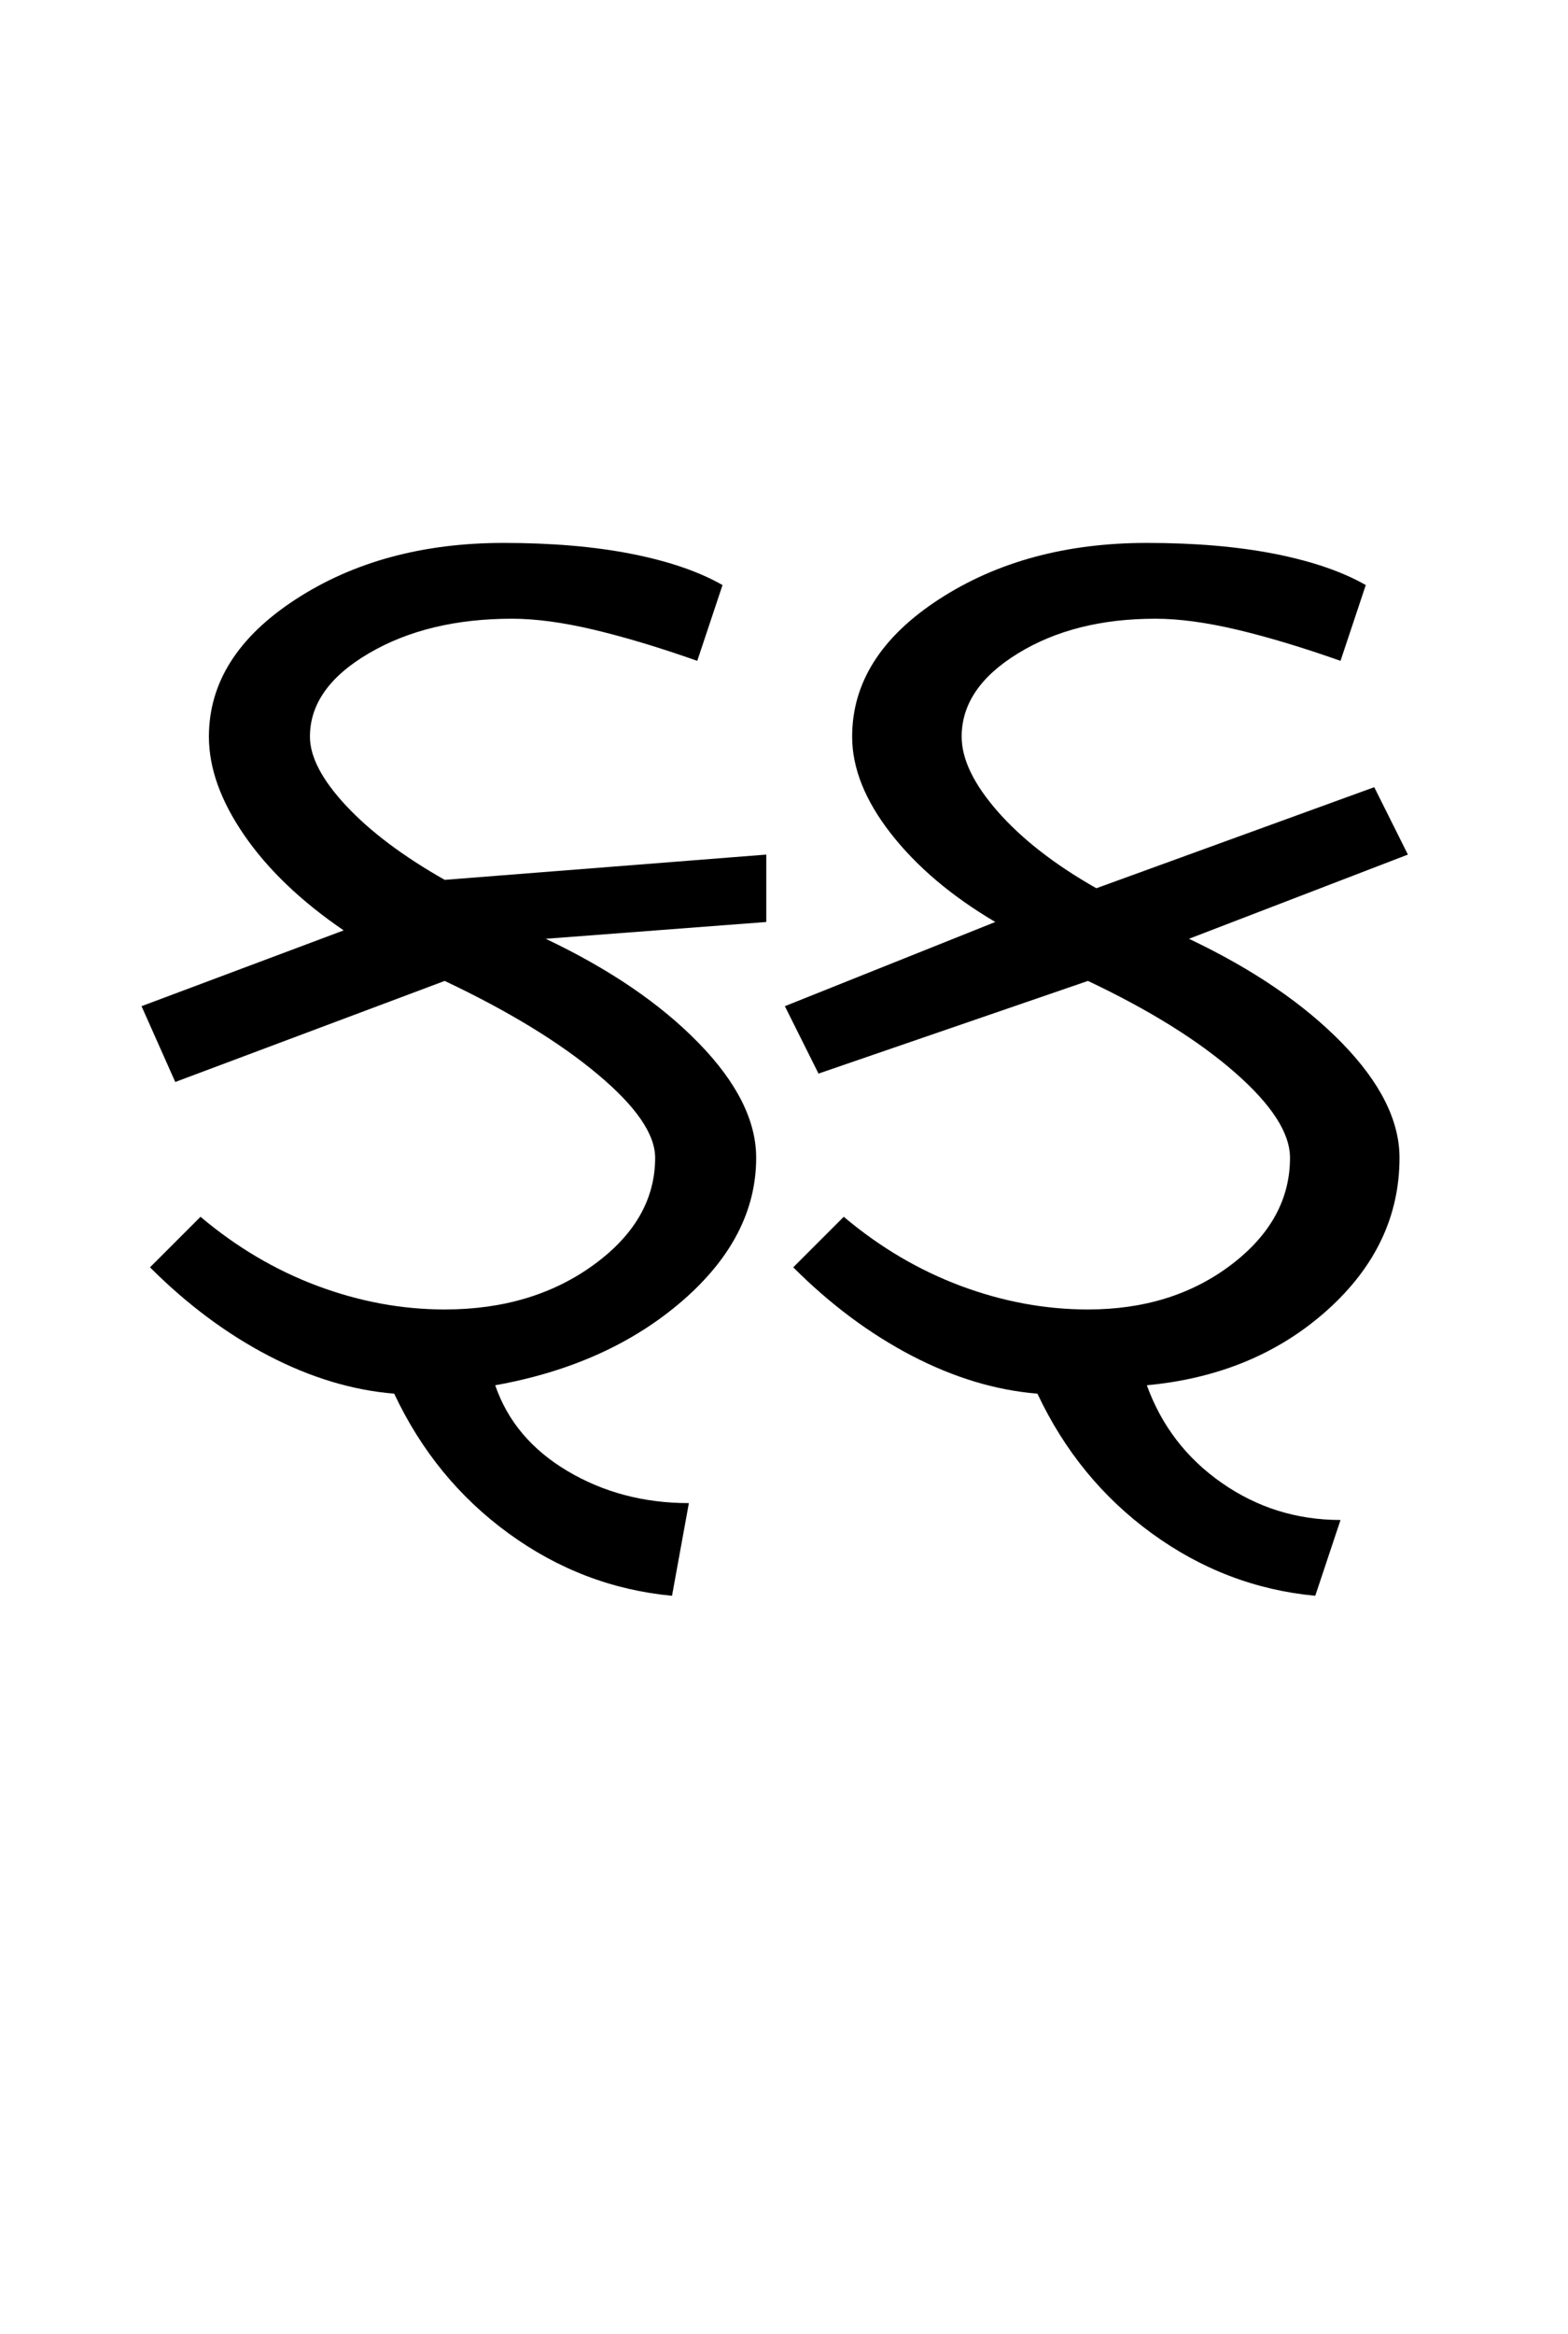 <?xml version="1.0" encoding="UTF-8"?>
<svg xmlns="http://www.w3.org/2000/svg" xmlns:xlink="http://www.w3.org/1999/xlink" width="286.156pt" height="425.75pt" viewBox="0 0 286.156 425.75" version="1.1">
<defs>
<g>
<symbol overflow="visible" id="glyph0-0">
<path style="stroke:none;" d="M 8.297 0 L 8.297 -170.562 L 75.297 -170.562 L 75.297 0 Z M 16.594 -8.297 L 67 -8.297 L 67 -162.266 L 16.594 -162.266 Z M 16.594 -8.297 "/>
</symbol>
<symbol overflow="visible" id="glyph0-1">
<path style="stroke:none;" d="M 11.375 -23.047 L 20.594 -32.266 C 27.145 -26.734 34.258 -22.531 41.938 -19.656 C 49.625 -16.789 57.363 -15.359 65.156 -15.359 C 75.812 -15.359 84.875 -18.07 92.344 -23.5 C 99.82 -28.938 103.562 -35.445 103.562 -43.031 C 103.562 -47.332 100.078 -52.398 93.109 -58.234 C 86.148 -64.078 76.832 -69.766 65.156 -75.297 L 15.984 -56.859 L 9.828 -70.688 L 46.719 -84.516 C 38.926 -89.836 32.879 -95.625 28.578 -101.875 C 24.273 -108.125 22.125 -114.117 22.125 -119.859 C 22.125 -129.691 27.398 -138.039 37.953 -144.906 C 48.504 -151.77 61.156 -155.203 75.906 -155.203 C 84.719 -155.203 92.504 -154.535 99.266 -153.203 C 106.023 -151.867 111.555 -149.973 115.859 -147.516 L 111.25 -133.688 C 104.281 -136.145 97.977 -138.039 92.344 -139.375 C 86.719 -140.707 81.754 -141.375 77.453 -141.375 C 67.203 -141.375 58.488 -139.27 51.312 -135.062 C 44.145 -130.863 40.562 -125.797 40.562 -119.859 C 40.562 -116.172 42.766 -111.969 47.172 -107.25 C 51.578 -102.539 57.57 -98.035 65.156 -93.734 L 123.844 -98.344 L 123.844 -86.047 L 83.594 -82.984 C 95.27 -77.441 104.586 -71.086 111.547 -63.922 C 118.516 -56.754 122 -49.789 122 -43.031 C 122 -33.395 117.492 -24.68 108.484 -16.891 C 99.473 -9.109 88.102 -3.988 74.375 -1.531 C 76.625 5.02 81.023 10.238 87.578 14.125 C 94.141 18.02 101.52 19.969 109.719 19.969 L 106.641 36.875 C 95.785 35.852 85.848 32.062 76.828 25.5 C 67.816 18.945 60.852 10.445 55.938 0 C 48.352 -0.613 40.719 -2.914 33.031 -6.906 C 25.352 -10.906 18.133 -16.285 11.375 -23.047 Z M 11.375 -23.047 "/>
</symbol>
<symbol overflow="visible" id="glyph0-2">
<path style="stroke:none;" d="M 11.062 -23.047 L 20.281 -32.266 C 26.844 -26.734 33.961 -22.531 41.641 -19.656 C 49.328 -16.789 57.062 -15.359 64.844 -15.359 C 75.094 -15.359 83.801 -18.07 90.969 -23.5 C 98.133 -28.938 101.719 -35.445 101.719 -43.031 C 101.719 -47.531 98.391 -52.695 91.734 -58.531 C 85.078 -64.375 76.113 -69.961 64.844 -75.297 L 15.672 -58.391 L 9.531 -70.688 L 47.938 -86.047 C 39.945 -90.766 33.594 -96.145 28.875 -102.188 C 24.164 -108.227 21.812 -114.117 21.812 -119.859 C 21.812 -129.691 27.086 -138.039 37.641 -144.906 C 48.191 -151.77 60.844 -155.203 75.594 -155.203 C 84.406 -155.203 92.191 -154.535 98.953 -153.203 C 105.711 -151.867 111.242 -149.973 115.547 -147.516 L 110.938 -133.688 C 103.977 -136.145 97.68 -138.039 92.047 -139.375 C 86.41 -140.707 81.441 -141.375 77.141 -141.375 C 67.305 -141.375 58.957 -139.27 52.094 -135.062 C 45.227 -130.863 41.797 -125.797 41.797 -119.859 C 41.797 -115.754 44 -111.191 48.406 -106.172 C 52.812 -101.16 58.801 -96.504 66.375 -92.203 L 117.094 -110.641 L 123.234 -98.344 L 83.281 -82.984 C 94.957 -77.441 104.281 -71.086 111.25 -63.922 C 118.219 -56.754 121.703 -49.789 121.703 -43.031 C 121.703 -32.375 117.297 -23.098 108.484 -15.203 C 99.672 -7.316 88.707 -2.758 75.594 -1.531 C 78.258 5.844 82.816 11.781 89.266 16.281 C 95.723 20.789 102.945 23.047 110.938 23.047 L 106.328 36.875 C 95.473 35.852 85.535 32.062 76.516 25.5 C 67.504 18.945 60.539 10.445 55.625 0 C 48.039 -0.613 40.406 -2.914 32.719 -6.906 C 25.039 -10.906 17.82 -16.285 11.062 -23.047 Z M 11.062 -23.047 "/>
</symbol>
</g>
</defs>
<g id="surface1">
<rect x="0" y="0" width="286.156" height="425.75" style="fill:rgb(100%,100%,100%);fill-opacity:1;stroke:none;"/>
<g style="fill:rgb(0%,0%,0%);fill-opacity:1;">
  <use xlink:href="#glyph0-1" x="16" y="254.25"/>
  <use xlink:href="#glyph0-2" x="133.703" y="254.25"/>
</g>
</g>
</svg>
